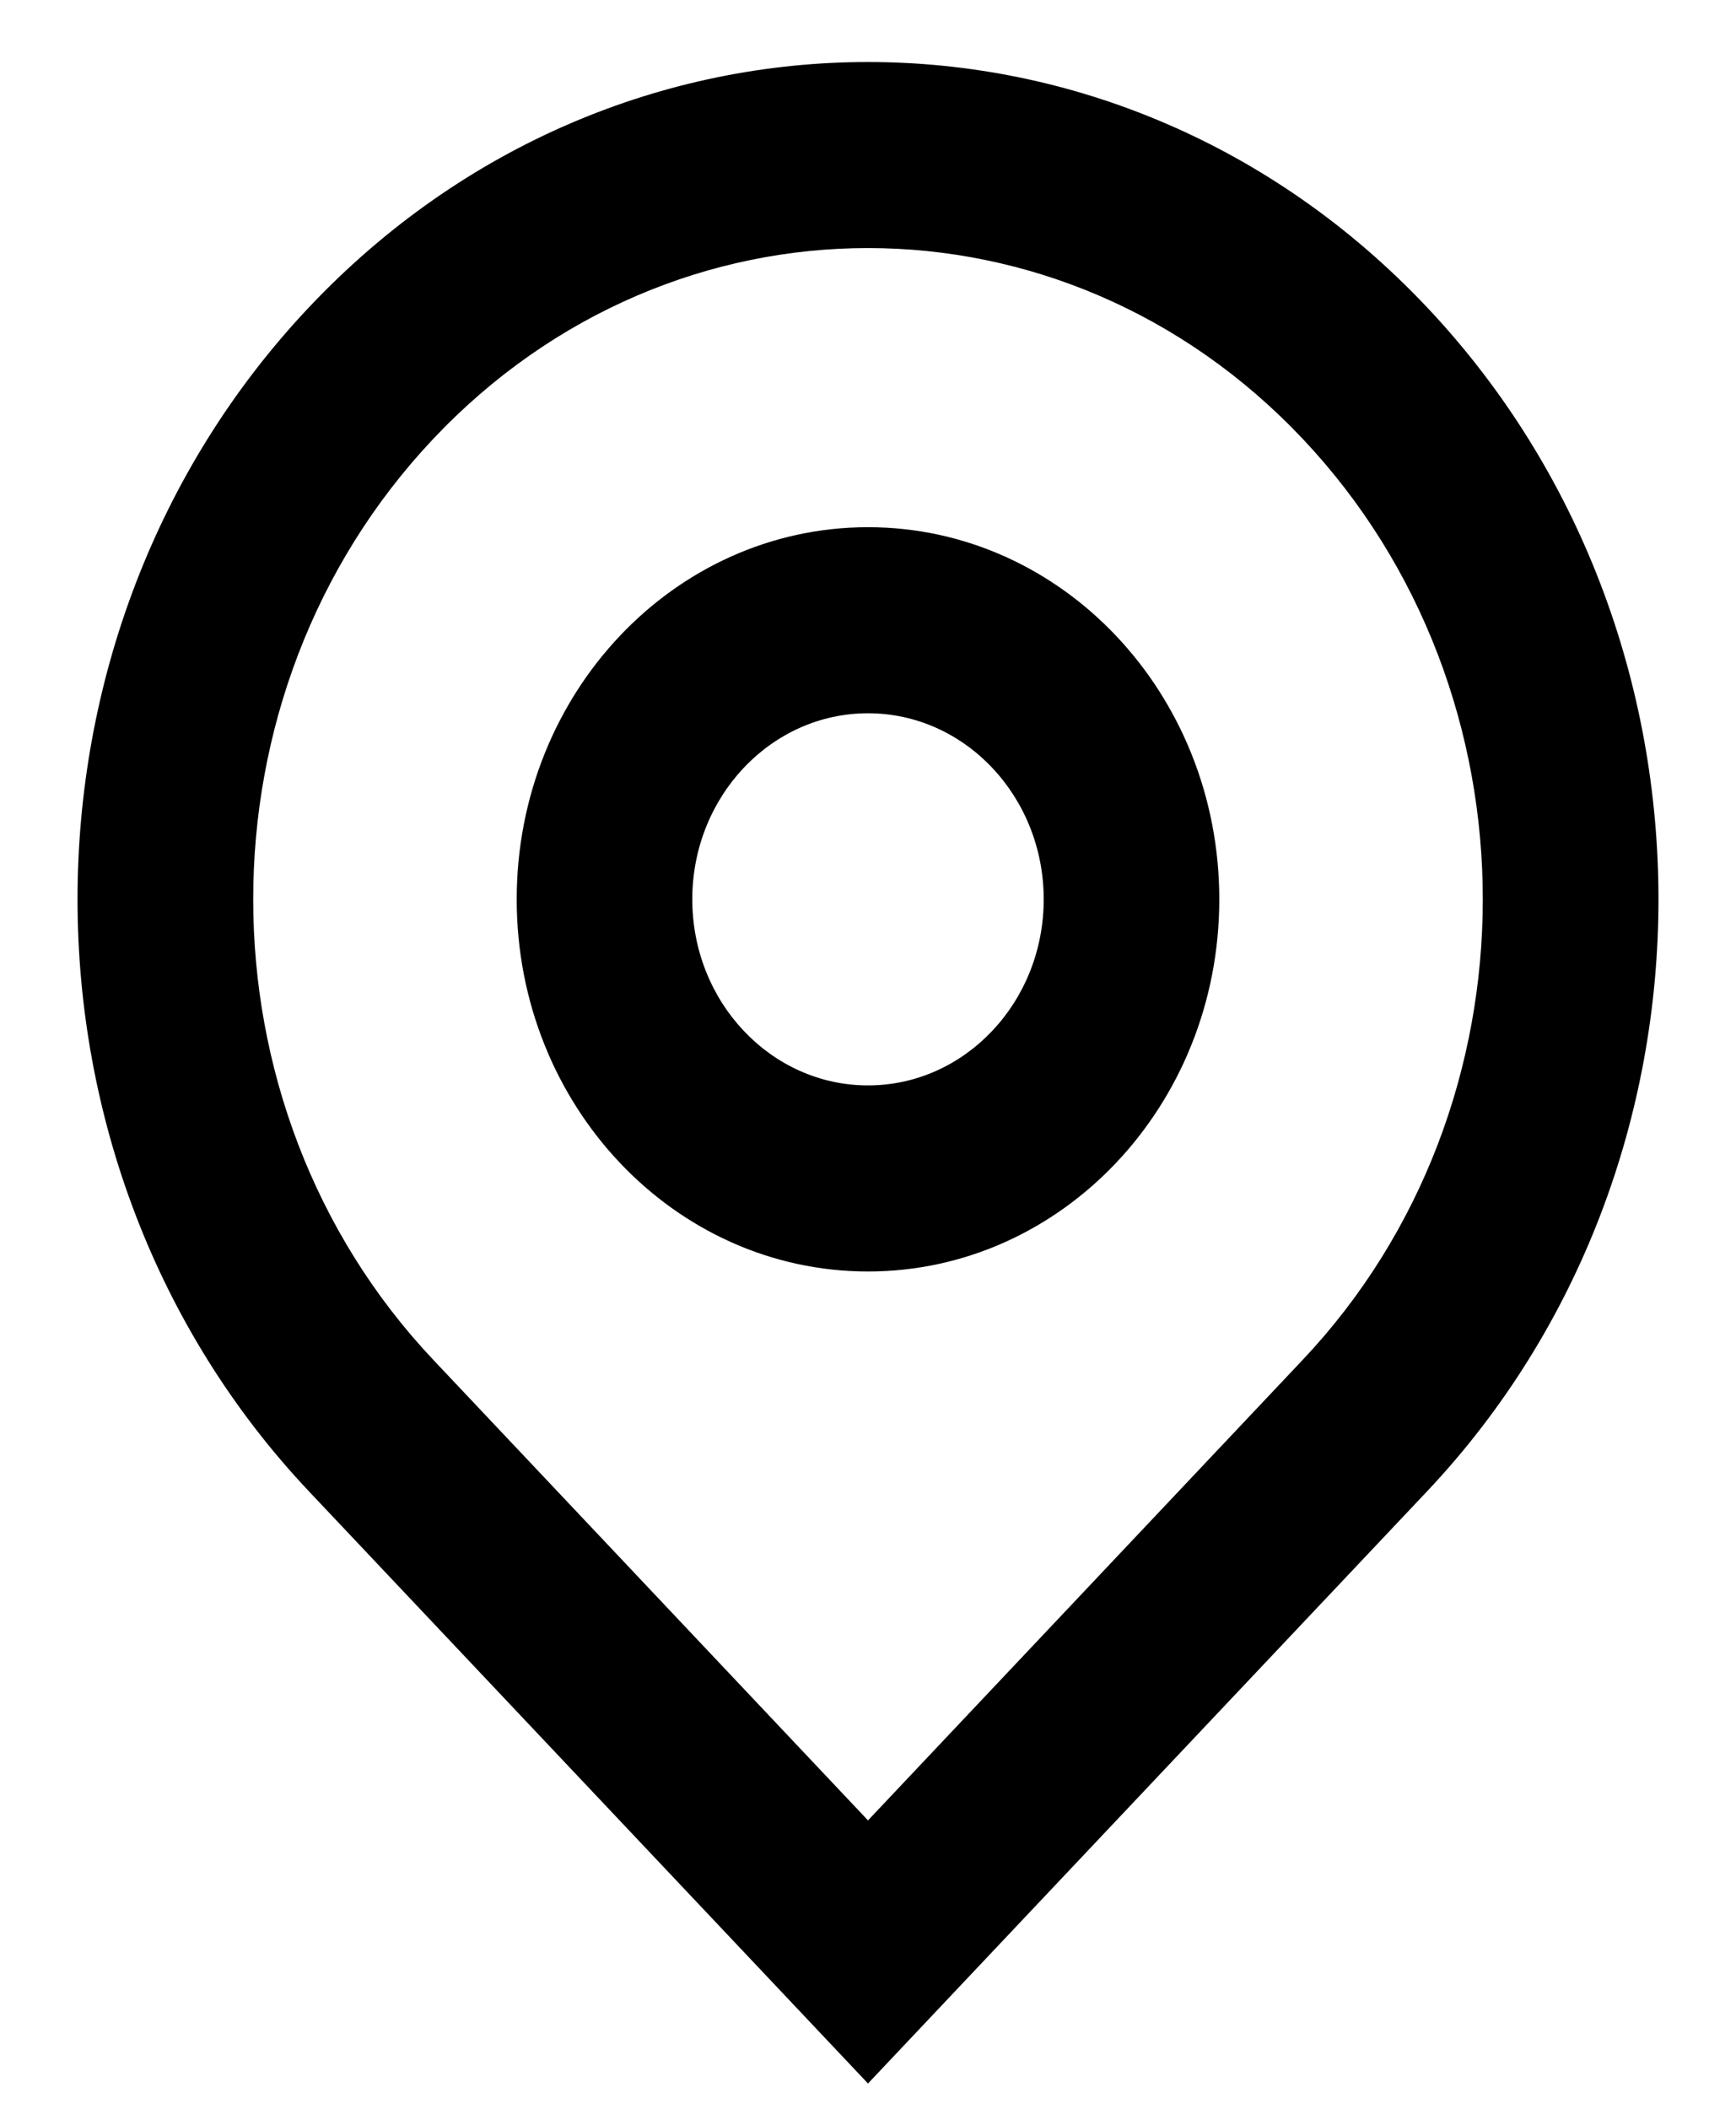 <svg width="14" height="17" viewBox="0 0 14 17" fill="none" xmlns="http://www.w3.org/2000/svg">
<path d="M7 14.675L10.506 10.962C12.442 8.912 12.442 5.588 10.506 3.538C8.57 1.487 5.43 1.487 3.494 3.538C1.558 5.588 1.558 8.912 3.494 10.962L7 14.675ZM7 16.796L2.492 12.023C0.003 9.387 0.003 5.113 2.492 2.477C4.982 -0.159 9.018 -0.159 11.508 2.477C13.997 5.113 13.997 9.387 11.508 12.023L7 16.796ZM7 8.75C7.782 8.75 8.417 8.078 8.417 7.25C8.417 6.422 7.782 5.75 7 5.75C6.218 5.75 5.583 6.422 5.583 7.25C5.583 8.078 6.218 8.75 7 8.75ZM7 10.25C5.435 10.25 4.167 8.907 4.167 7.25C4.167 5.593 5.435 4.25 7 4.25C8.565 4.25 9.833 5.593 9.833 7.25C9.833 8.907 8.565 10.25 7 10.25Z" fill="black"/>
</svg>
